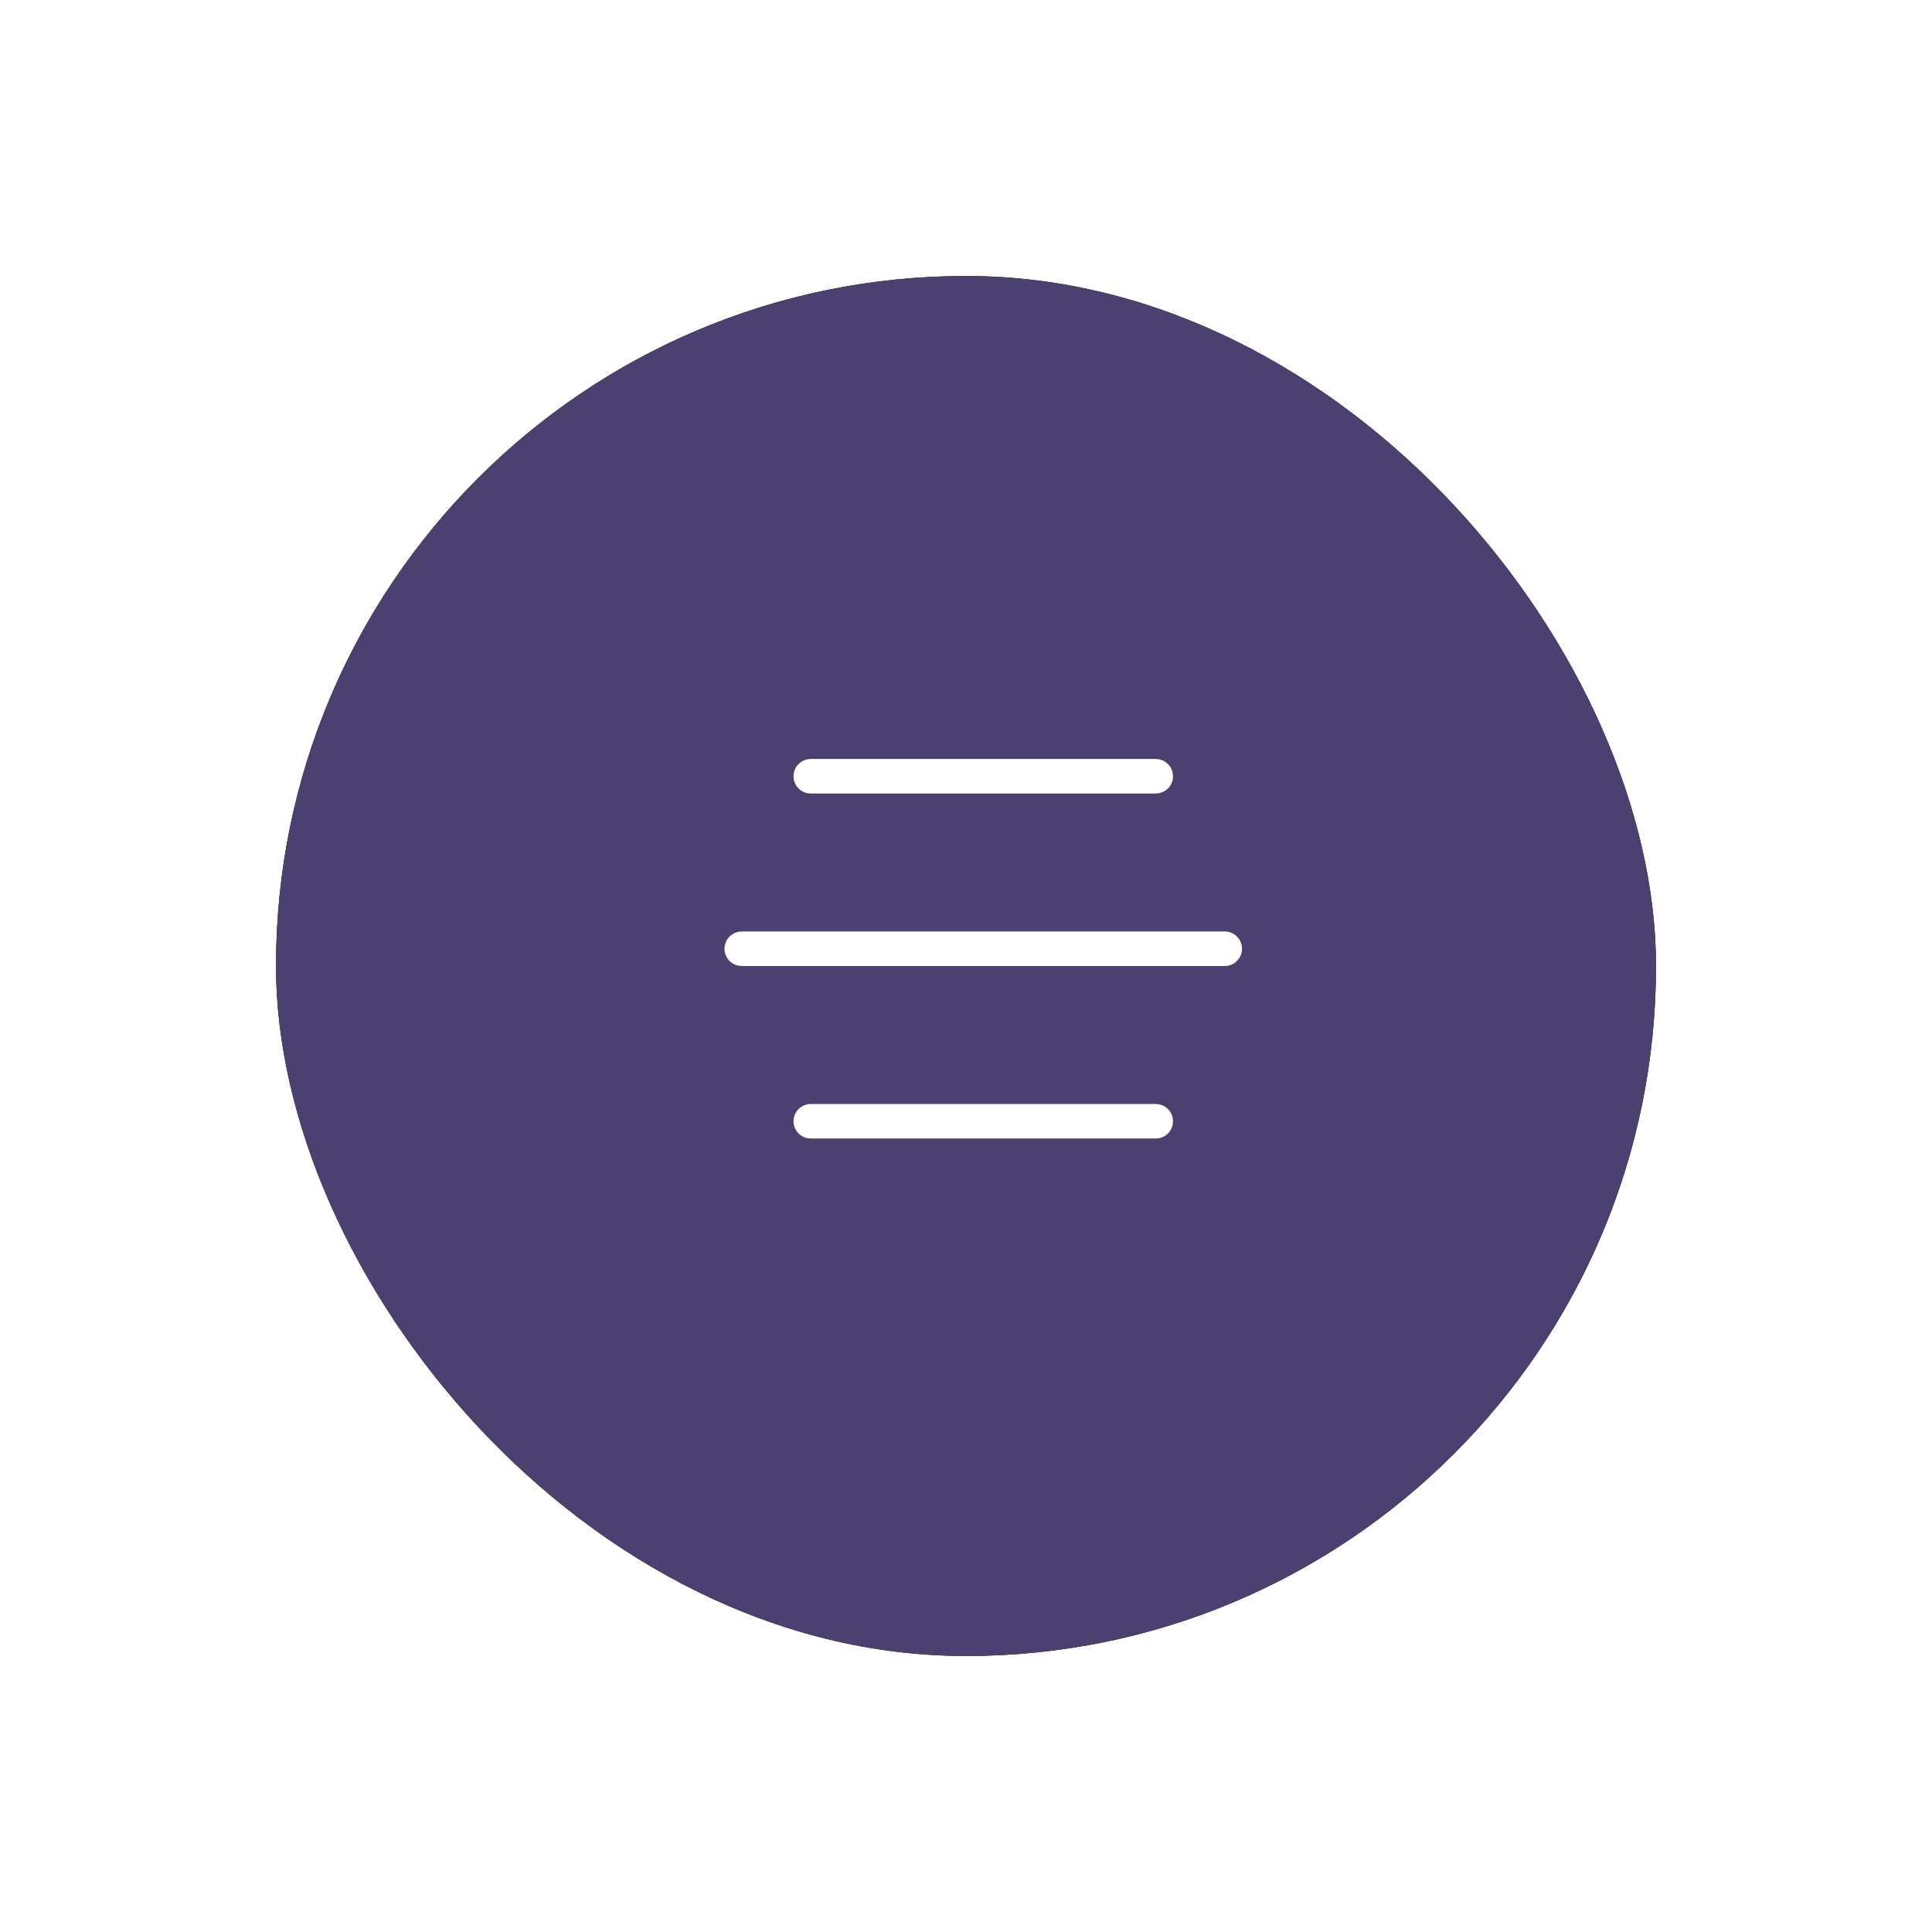 <?xml version="1.0" encoding="UTF-8"?>
<svg width="56px" height="56px" viewBox="0 0 56 56" version="1.1" xmlns="http://www.w3.org/2000/svg" xmlns:xlink="http://www.w3.org/1999/xlink">
    <title>3BE5EFF8-1DD9-4F73-952F-E64625B92BFD</title>
    <defs>
        <rect id="path-1" x="0" y="-5.32907052e-14" width="40" height="40" rx="20"></rect>
        <filter x="-30.0%" y="-30.0%" width="160.0%" height="160.0%" filterUnits="objectBoundingBox" id="filter-2">
            <feOffset dx="0" dy="0" in="SourceAlpha" result="shadowOffsetOuter1"></feOffset>
            <feGaussianBlur stdDeviation="4" in="shadowOffsetOuter1" result="shadowBlurOuter1"></feGaussianBlur>
            <feColorMatrix values="0 0 0 0 0   0 0 0 0 0   0 0 0 0 0  0 0 0 0.126 0" type="matrix" in="shadowBlurOuter1"></feColorMatrix>
        </filter>
    </defs>
    <g id="Page-1" stroke="none" stroke-width="1" fill="none" fill-rule="evenodd">
        <g id="LQ-UI-V01" transform="translate(-260, -10)">
            <g id="button-hamburger" transform="translate(268, 18)">
                <g id="Rectangle">
                    <use fill="black" fill-opacity="1" filter="url(#filter-2)" xlink:href="#path-1"></use>
                    <use fill="#4C4070" fill-rule="evenodd" xlink:href="#path-1"></use>
                </g>
                <line x1="15.5" y1="24.5" x2="25.5" y2="24.5" id="Line-2" stroke="#FFFFFF" stroke-linecap="round" stroke-linejoin="round"></line>
                <line x1="13.5" y1="19.5" x2="27.5" y2="19.5" id="Line-2-Copy" stroke="#FFFFFF" stroke-linecap="round" stroke-linejoin="round"></line>
                <line x1="15.5" y1="14.5" x2="25.5" y2="14.5" id="Line-2-Copy-2" stroke="#FFFFFF" stroke-linecap="round" stroke-linejoin="round"></line>
            </g>
        </g>
    </g>
</svg>